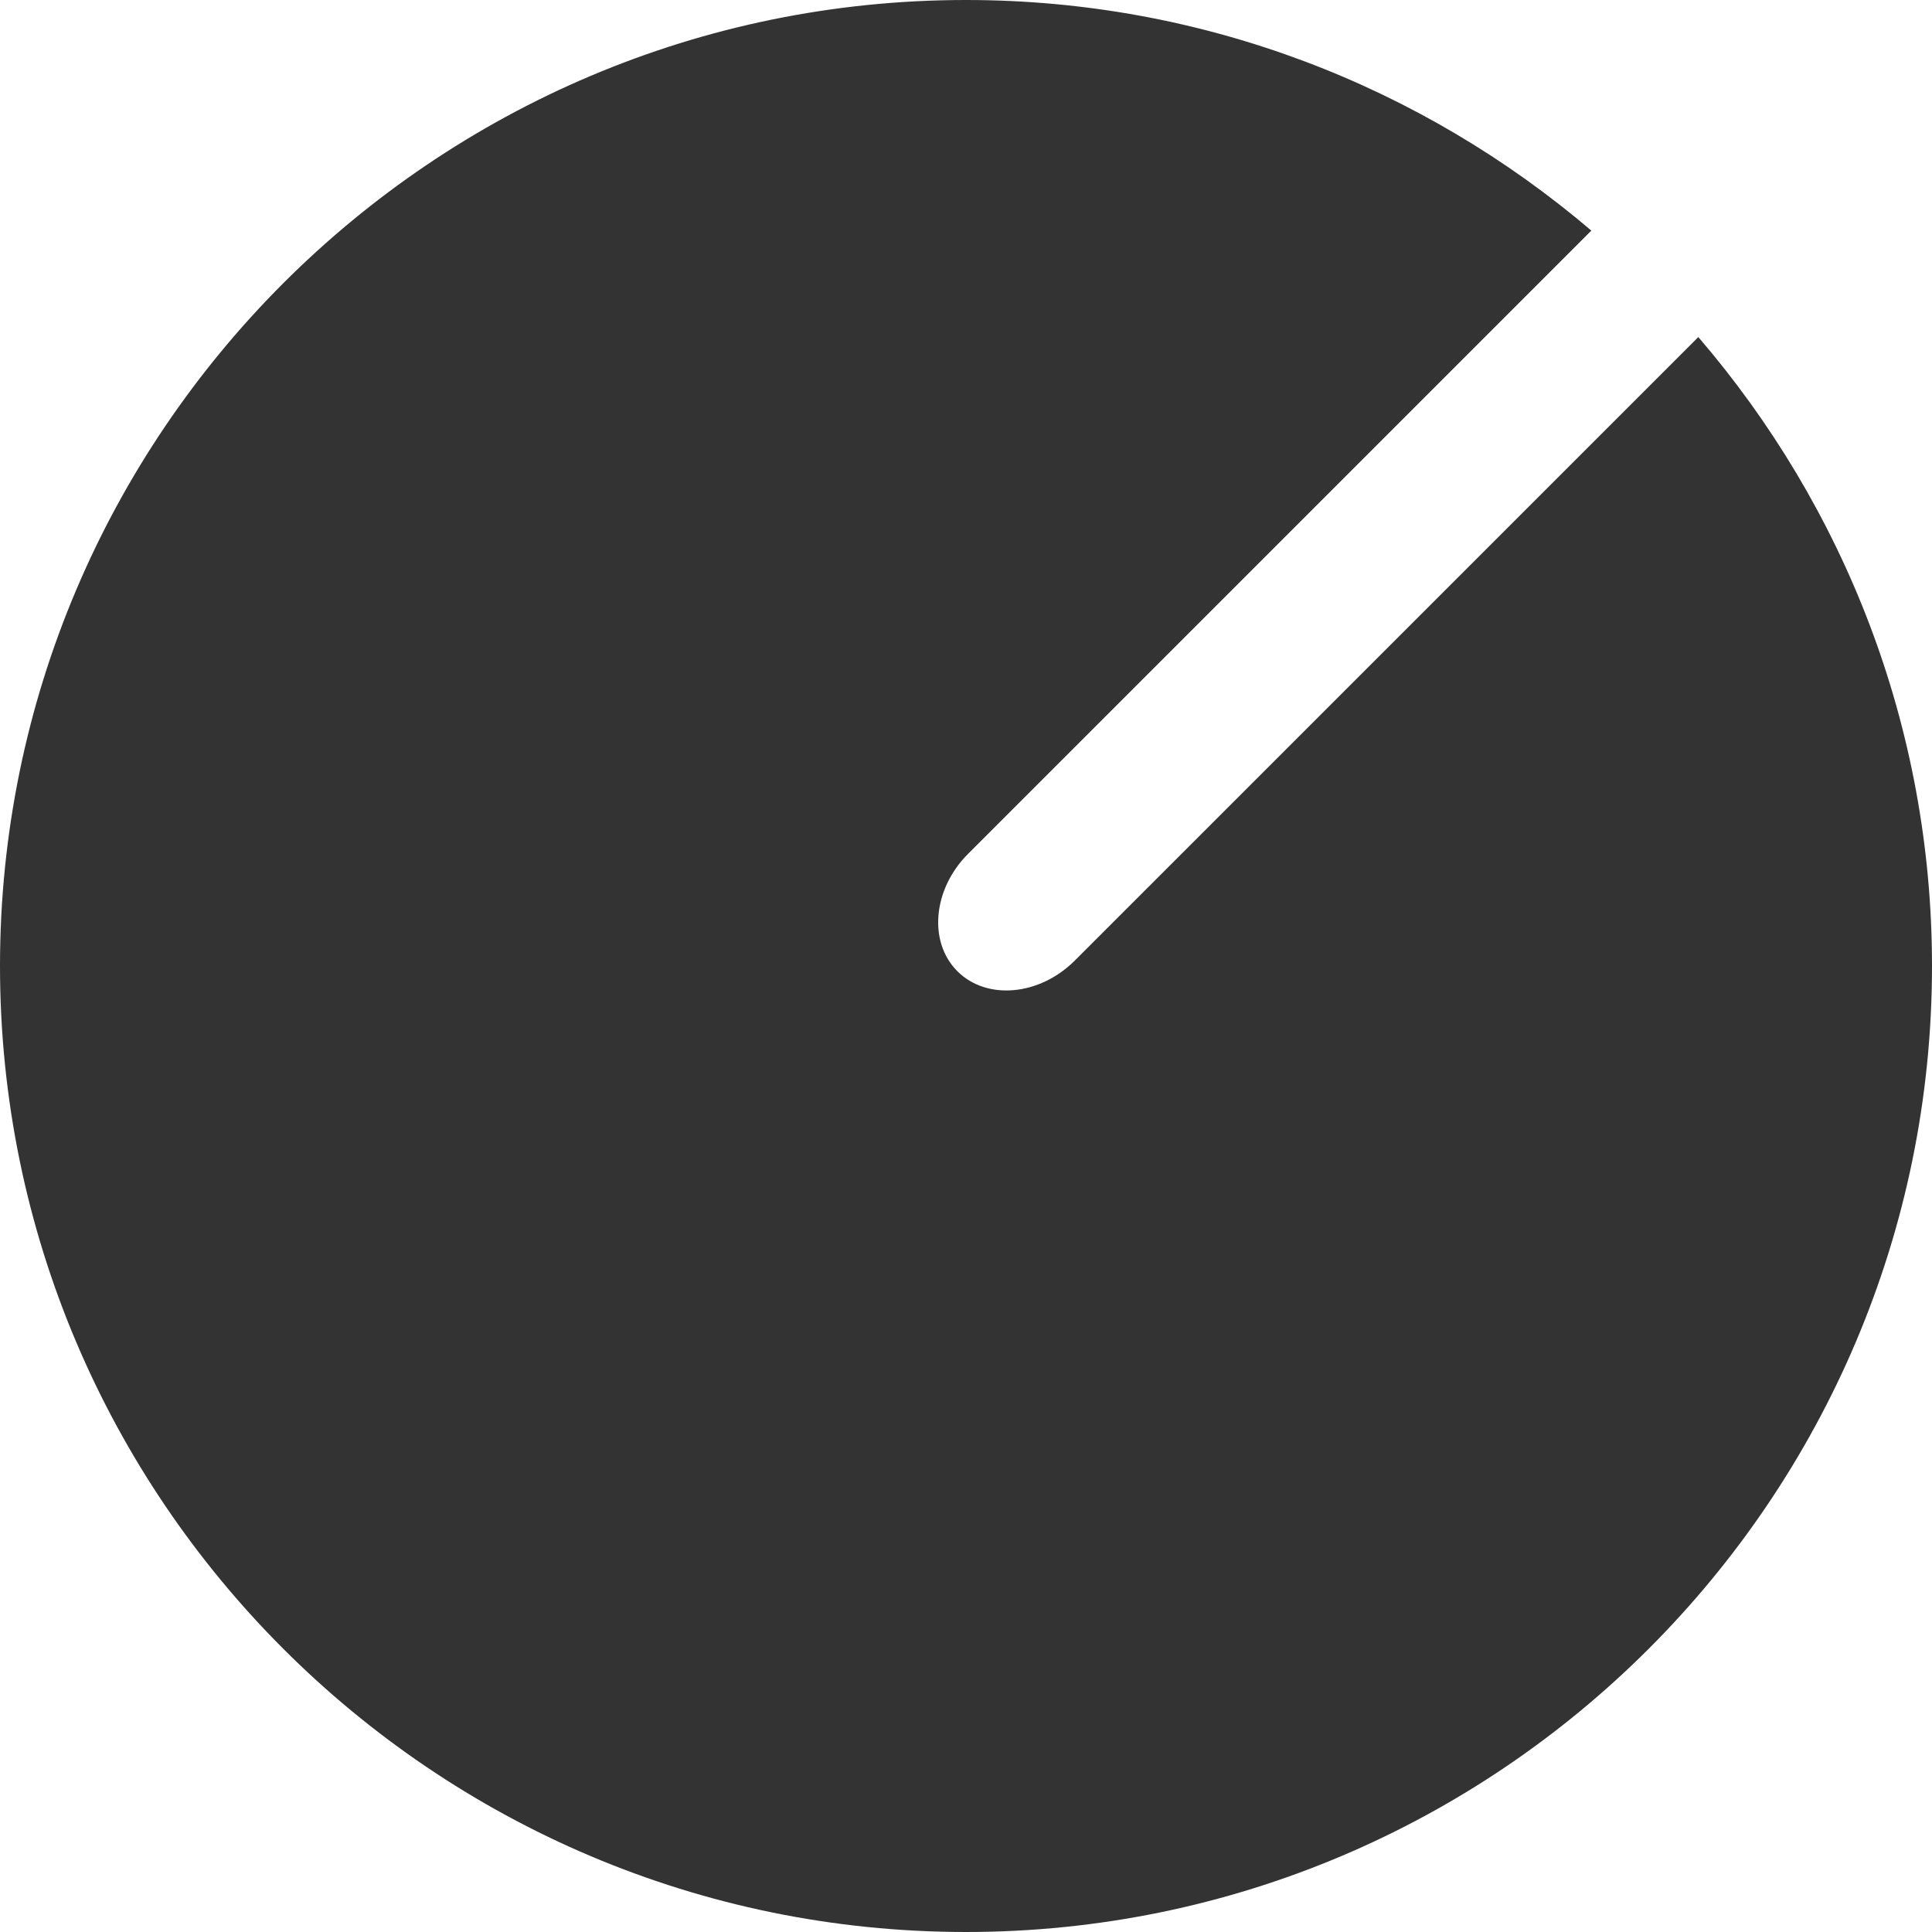 <?xml version="1.0" encoding="iso-8859-1"?>
<!-- Generator: Adobe Illustrator 13.0.2, SVG Export Plug-In . SVG Version: 6.00 Build 14948)  -->
<!DOCTYPE svg PUBLIC "-//W3C//DTD SVG 1.1//EN" "http://www.w3.org/Graphics/SVG/1.1/DTD/svg11.dtd">
<svg version="1.1" xmlns="http://www.w3.org/2000/svg" xmlns:xlink="http://www.w3.org/1999/xlink" x="0px" y="0px" width="64px"
	 height="64px" viewBox="0 0 64 64" style="enable-background:new 0 0 64 64;" xml:space="preserve">
	<g id="icon-m-music-video-fm-radio-tune">
		<rect style="fill:none;" width="64" height="64"/>
		<rect style="fill:none;" width="64" height="64"/>
		<path style="fill:#333333;" d="M35.604,31.82c-1.166,1.166-2.916,1.326-3.889,0.354s-0.813-2.723,0.354-3.89L52.715,7.639
			C47.128,2.881,39.896,0,32,0C14.354,0,0,14.355,0,32s14.354,32,32,32c17.645,0,32-14.355,32-32c0-7.952-2.923-15.23-7.741-20.834
			L35.604,31.82z"/>
	</g>
</svg>
